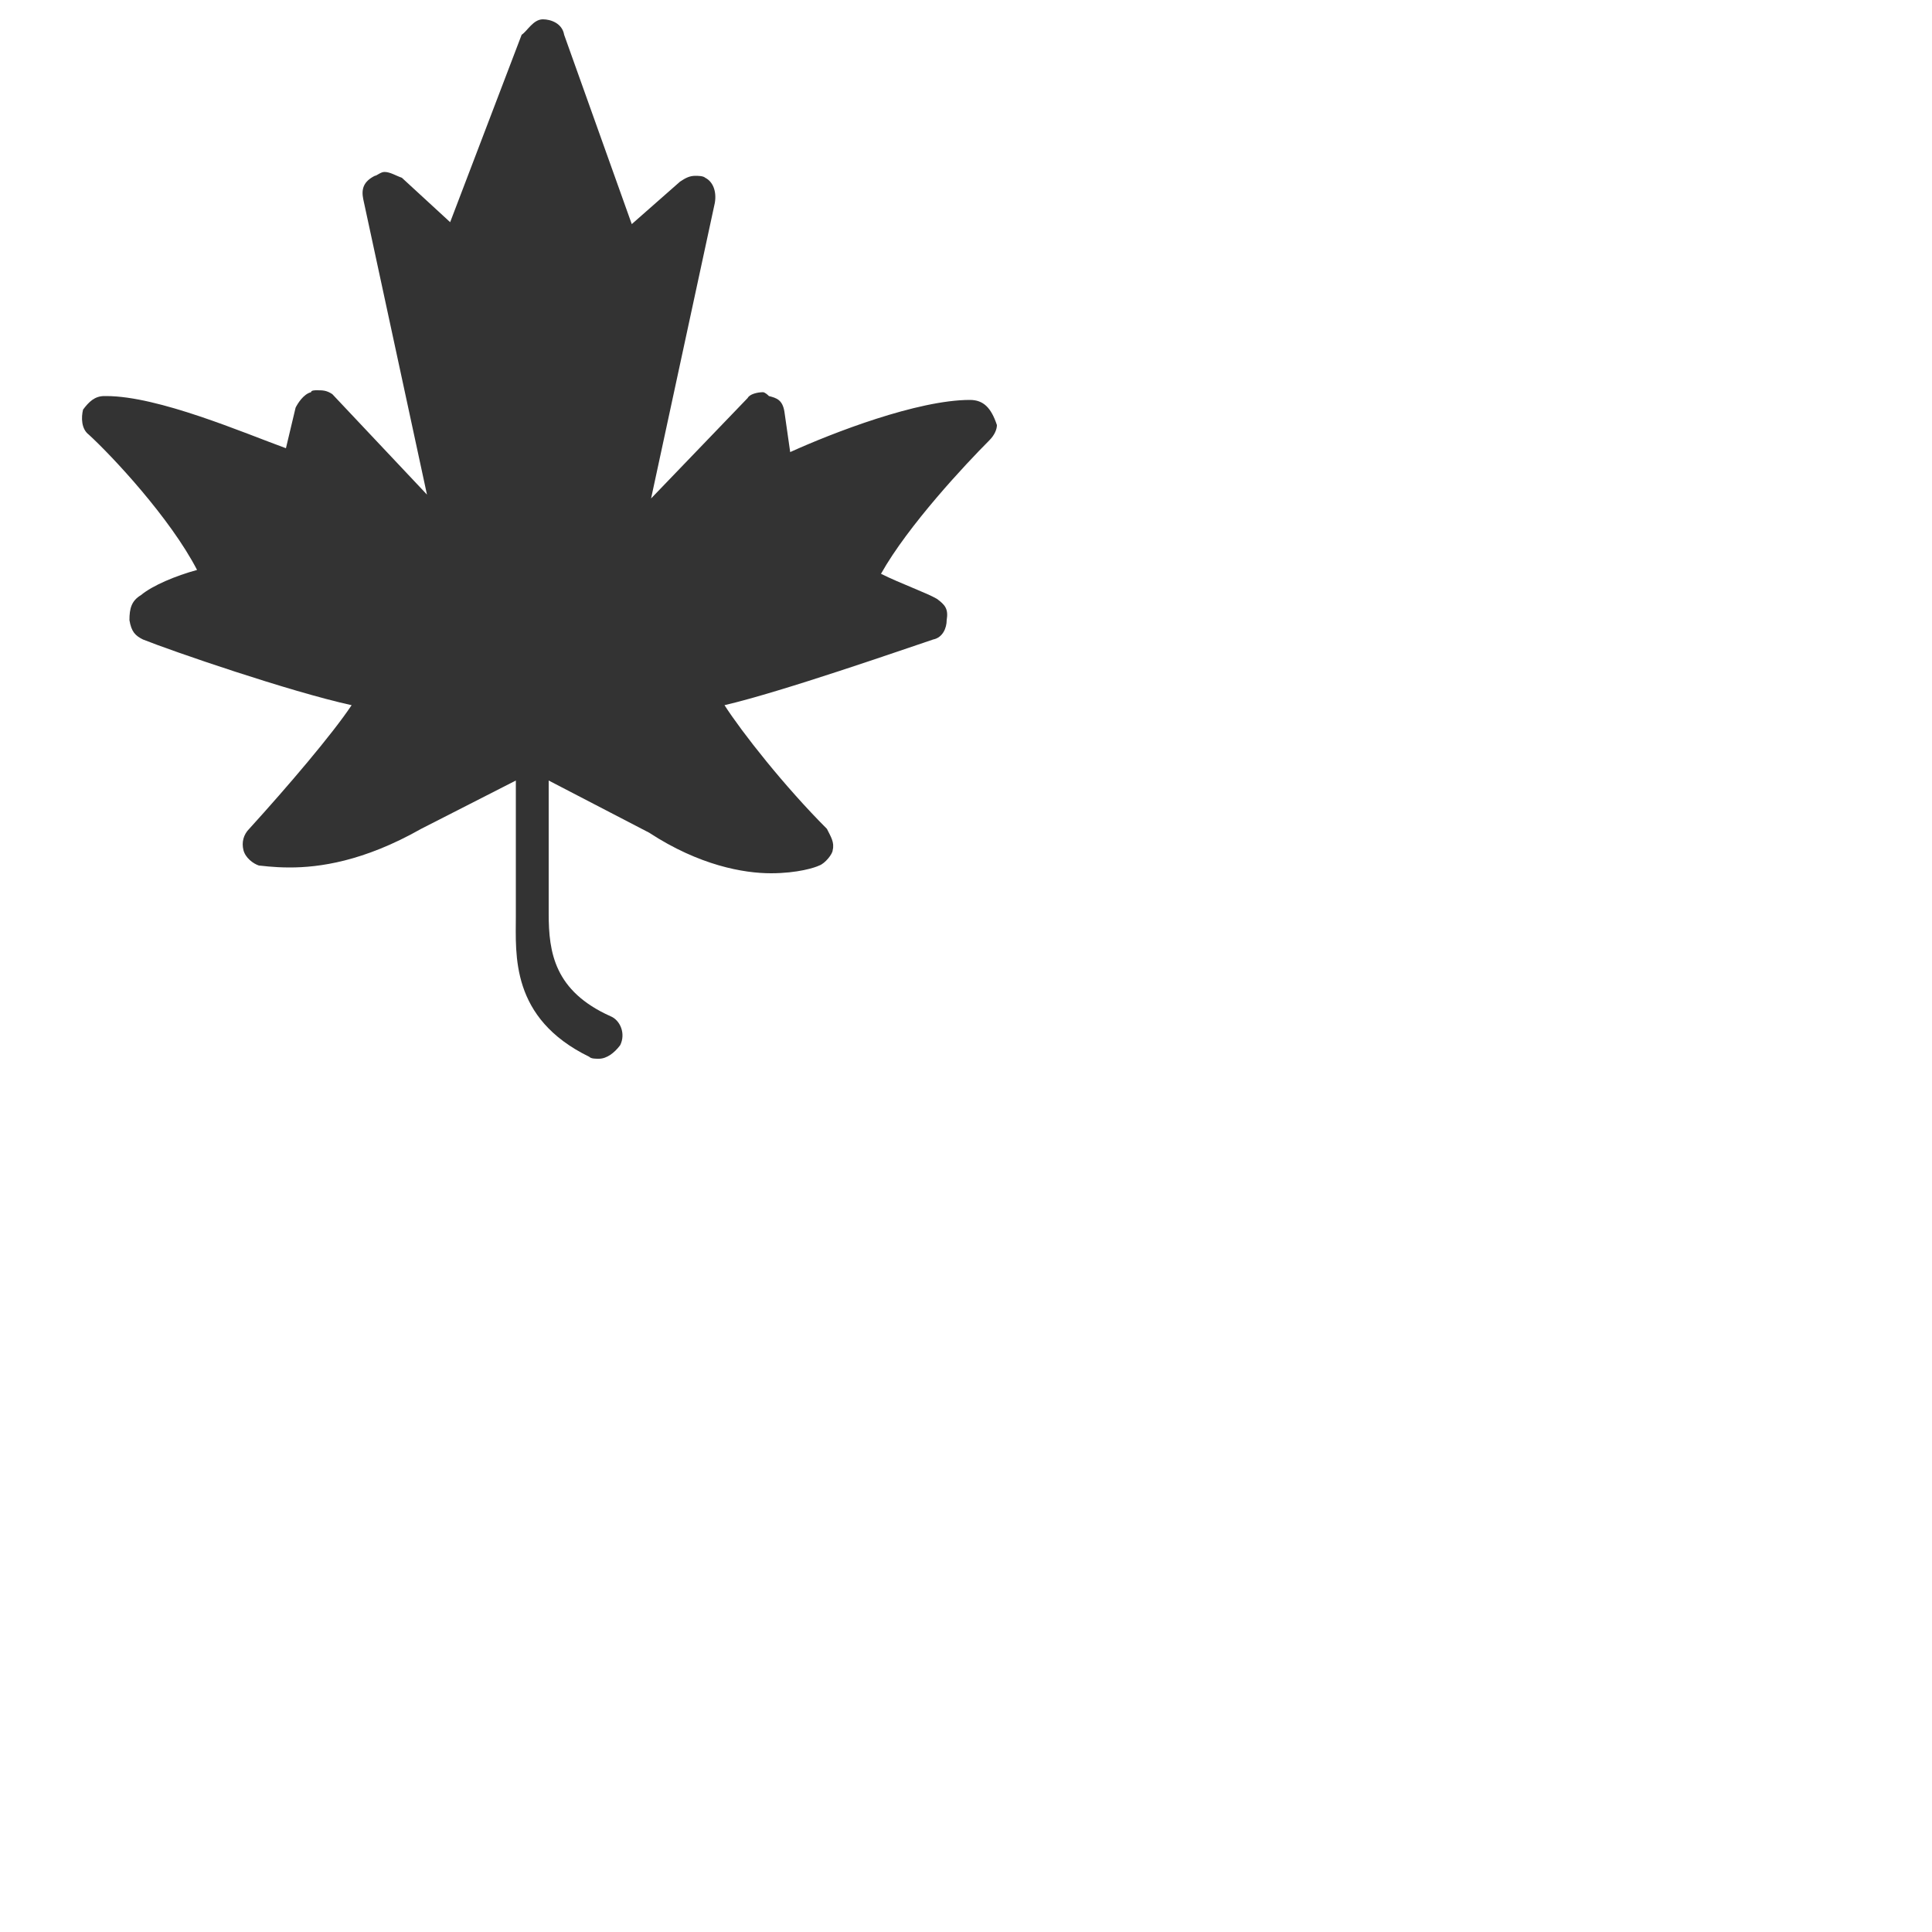 <?xml version="1.0" encoding="utf-8"?>
<!-- Generator: Adobe Illustrator 16.0.0, SVG Export Plug-In . SVG Version: 6.00 Build 0)  -->
<!DOCTYPE svg PUBLIC "-//W3C//DTD SVG 1.1//EN" "http://www.w3.org/Graphics/SVG/1.1/DTD/svg11.dtd">
<svg version="1.1" id="Layer_1" xmlns="http://www.w3.org/2000/svg" xmlns:xlink="http://www.w3.org/1999/xlink" x="0px" y="0px"
	 width="100px" height="100px" viewBox="-12.7 -14.3 100 100" style="enable-background:new -12.7 -14.3 100 100;"
	 xml:space="preserve">
<style type="text/css">
<![CDATA[
	.st0{fill:#333333;}
]]>
</style>
<path class="st0" d="M37.5,6.4L37.5,6.4C37.4,6.4,37.4,6.4,37.5,6.4C37.4,6.4,37.4,6.4,37.5,6.4c-2.7,0-7.1,1.7-9.3,2.7L27.9,7
	c-0.1-0.6-0.4-0.7-0.8-0.8C26.9,6,26.8,6,26.8,6c-0.3,0-0.7,0.1-0.8,0.3L21,11.5l3.3-15.3c0.1-0.6-0.1-1.1-0.5-1.3
	c-0.1-0.1-0.4-0.1-0.5-0.1c-0.3,0-0.5,0.1-0.8,0.3l-2.5,2.2l-3.5-9.8c-0.1-0.6-0.7-0.8-1.1-0.8l0,0c-0.5,0-0.8,0.6-1.1,0.8l-3.7,9.7
	L8.1-5.1C7.8-5.2,7.5-5.4,7.2-5.4C7-5.4,6.8-5.2,6.7-5.2C6.1-4.9,6-4.5,6.1-4l3.3,15.3L4.5,6.1C4.2,5.9,4,5.9,3.7,5.9
	c-0.1,0-0.3,0-0.3,0.1C3,6.1,2.7,6.6,2.6,6.8L2.1,8.9c-2.2-0.8-6.6-2.7-9.3-2.7c0,0,0,0-0.1,0c-0.5,0-0.8,0.3-1.1,0.7
	c-0.1,0.4-0.1,1,0.3,1.3c1.2,1.1,4.2,4.3,5.6,7c-1.1,0.3-2.3,0.8-2.9,1.3C-5.9,16.8-6,17.2-6,17.8c0.1,0.6,0.3,0.8,0.7,1
	c1.5,0.6,7.6,2.7,10.8,3.4c-1,1.5-3.3,4.2-5.3,6.4c-0.3,0.3-0.4,0.7-0.3,1.1c0.1,0.4,0.5,0.7,0.8,0.8c0.1,0,0.7,0.1,1.6,0.1
	c1.5,0,3.8-0.3,6.8-2l4.9-2.5v7c0,2-0.3,5.3,3.8,7.3c0.1,0.1,0.3,0.1,0.5,0.1c0.4,0,0.8-0.3,1.1-0.7c0.3-0.6,0-1.3-0.5-1.5
	C16,37,15.7,35,15.7,33v-6.9l5.2,2.7c2.6,1.7,4.9,2.1,6.3,2.1c1.4,0,2.3-0.3,2.5-0.4c0.3-0.1,0.7-0.6,0.7-0.8
	c0.1-0.4-0.1-0.7-0.3-1.1c-2.2-2.2-4.4-5-5.3-6.4c3-0.7,9.3-2.9,10.8-3.4c0.5-0.1,0.7-0.6,0.7-1c0.1-0.6-0.1-0.8-0.5-1.1
	c-0.5-0.3-1.9-0.8-2.9-1.3c1.4-2.5,4.4-5.7,5.6-6.9c0.3-0.3,0.4-0.6,0.4-0.8C38.6,6.8,38.2,6.4,37.5,6.4z"/>
</svg>
